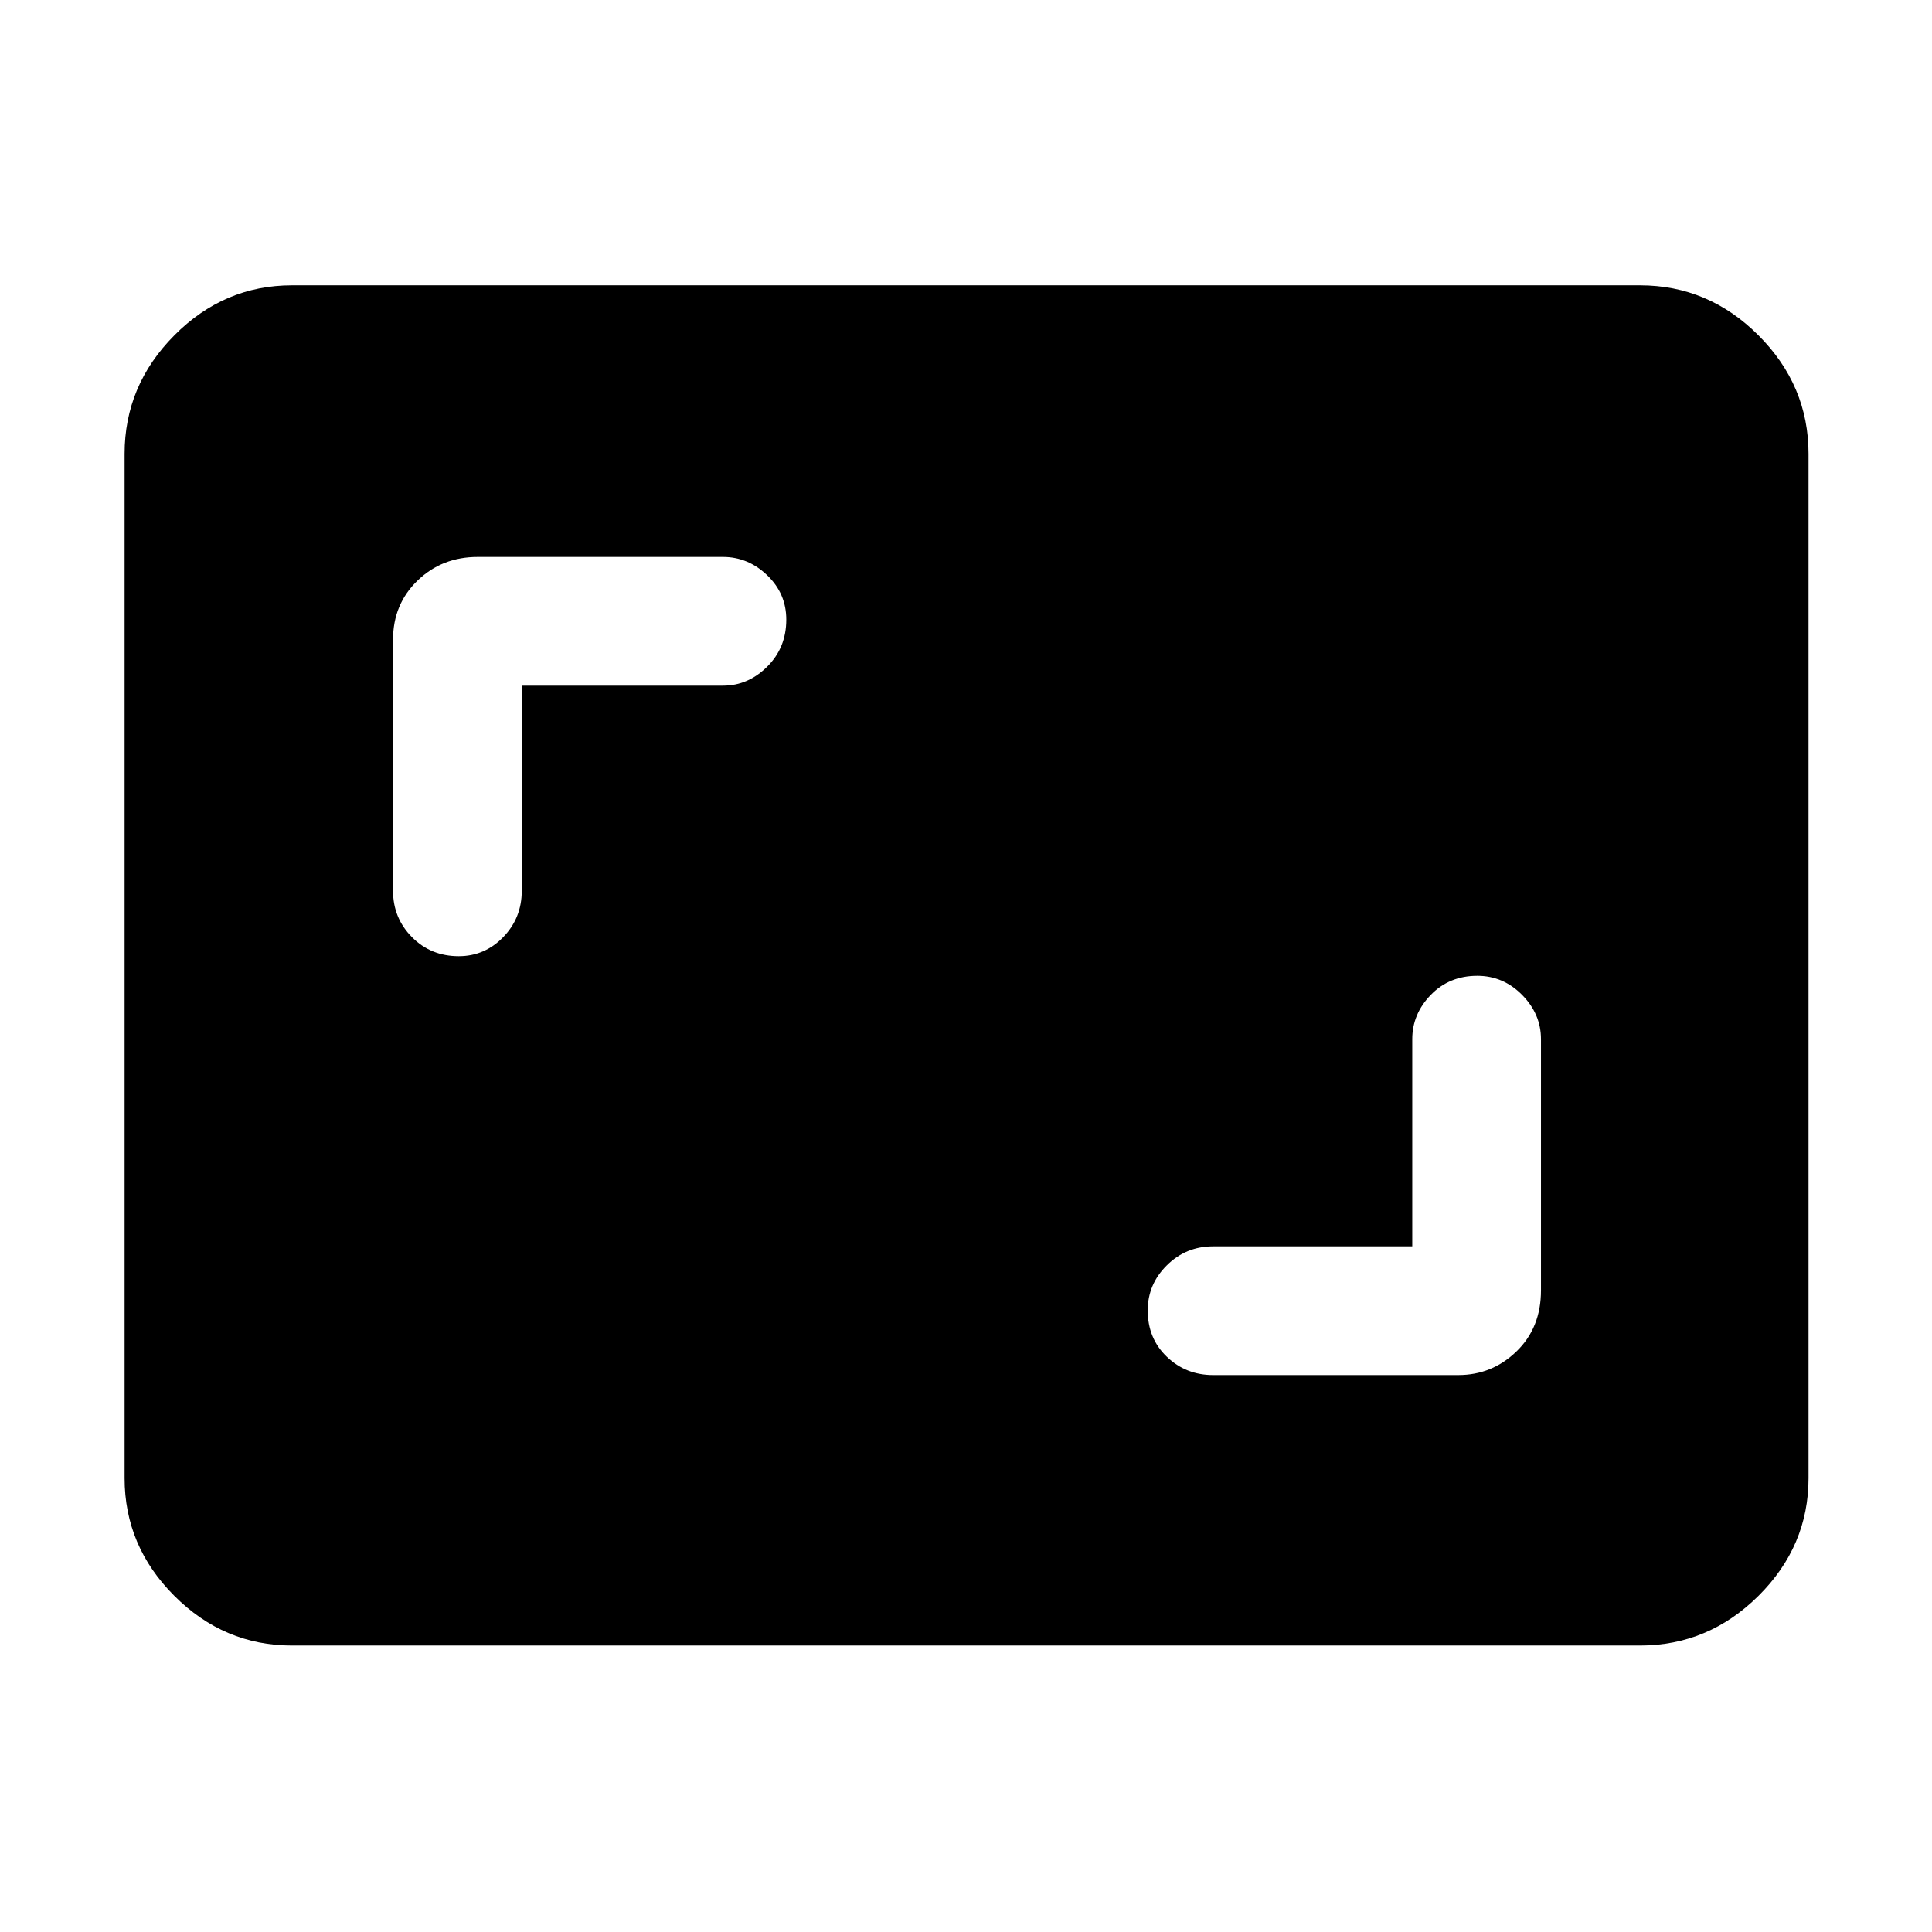 <svg xmlns="http://www.w3.org/2000/svg" height="48" viewBox="0 -960 960 960" width="48"><path d="M701.74-340.7h-98.96q-13.49 0-22.98 9.43-9.5 9.42-9.5 22.39 0 13.97 9.5 23.05 9.49 9.09 22.98 9.09h121.83q16.78 0 28.93-11.76 12.16-11.75 12.16-30.33v-124.82q0-12.49-9.38-21.99-9.38-9.49-22.28-9.49-13.9 0-23.1 9.49-9.2 9.5-9.2 21.99v102.95ZM259.26-619.3h99.96q12.49 0 21.98-9.43 9.5-9.42 9.5-23.39 0-12.97-9.5-22.05-9.49-9.09-21.98-9.09H237.39q-17.78 0-29.93 11.76-12.16 11.75-12.16 29.33v124.82q0 13.49 9.38 22.99 9.38 9.49 23.28 9.49 12.9 0 22.1-9.49 9.2-9.5 9.2-22.99V-619.3ZM145.09-142.35q-33.78 0-58.48-24.7-24.7-24.7-24.7-58.47v-508.96q0-34.01 24.7-58.87 24.7-24.87 58.48-24.87h669.82q34.01 0 58.88 24.87 24.86 24.86 24.86 58.87v508.96q0 33.77-24.86 58.47-24.87 24.7-58.88 24.7H145.09Z"/></svg>